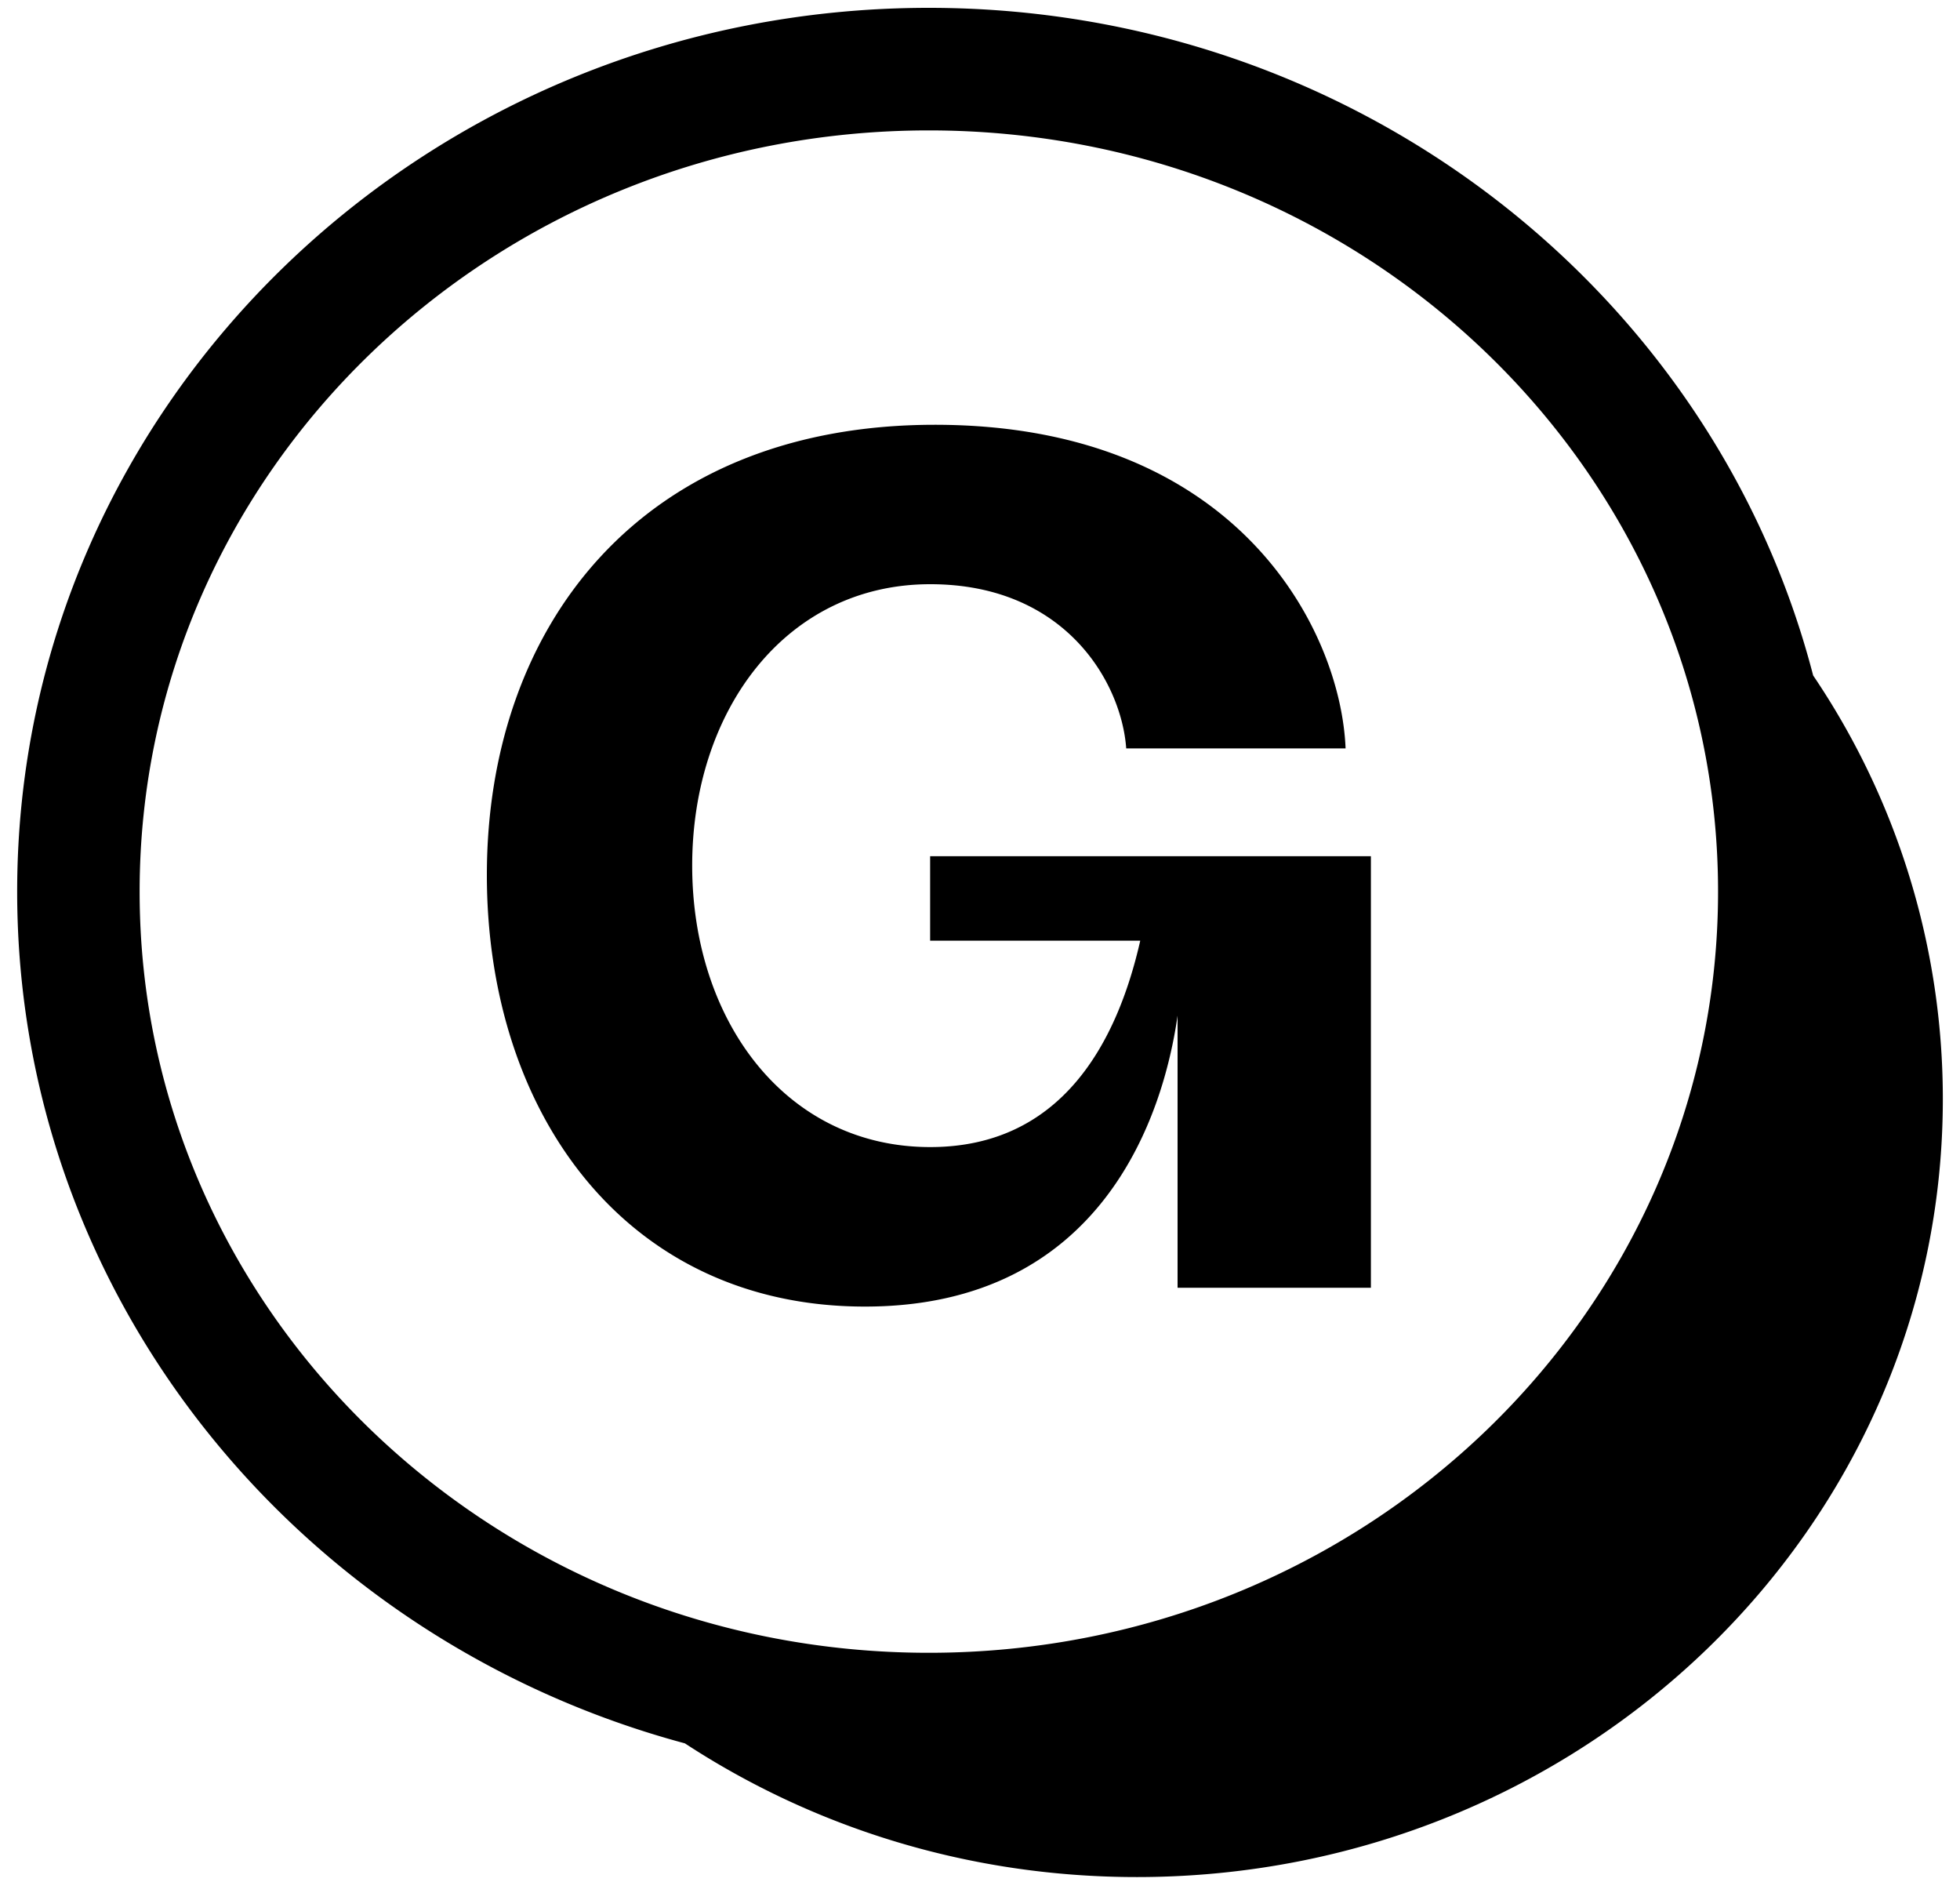 <svg viewBox="0 0 25 24" xmlns="http://www.w3.org/2000/svg" width="25" height="24"><path d="M11.847.1c5.433 0 10.01 3.615 11.28 8.514a9.634 9.634 0 0 1 1.654 5.402c0 5.48-4.602 9.921-10.28 9.921-2.137 0-4.121-.629-5.765-1.705C3.83 20.914.219 16.558.219 11.37.219 5.133 5.437.1 11.847.1Zm0 1.563c-5.56 0-10.066 4.346-10.066 9.707 0 5.36 4.507 9.707 10.066 9.707 5.56 0 10.067-4.347 10.067-9.707 0-5.361-4.507-9.707-10.067-9.707Zm.077 3.754c3.87 0 5.18 2.631 5.239 4.127h-2.798c-.06-.838-.774-2.094-2.5-2.094-1.845 0-3.036 1.615-3.036 3.589s1.19 3.589 3.036 3.589c1.667 0 2.38-1.316 2.679-2.632h-2.68v-1.077h5.622v5.503H15.02v-3.47c-.179 1.257-.953 3.71-3.988 3.71-3.036 0-4.822-2.453-4.822-5.504 0-3.17 1.964-5.741 5.714-5.741Z" fill="currentColor"></path></svg>
